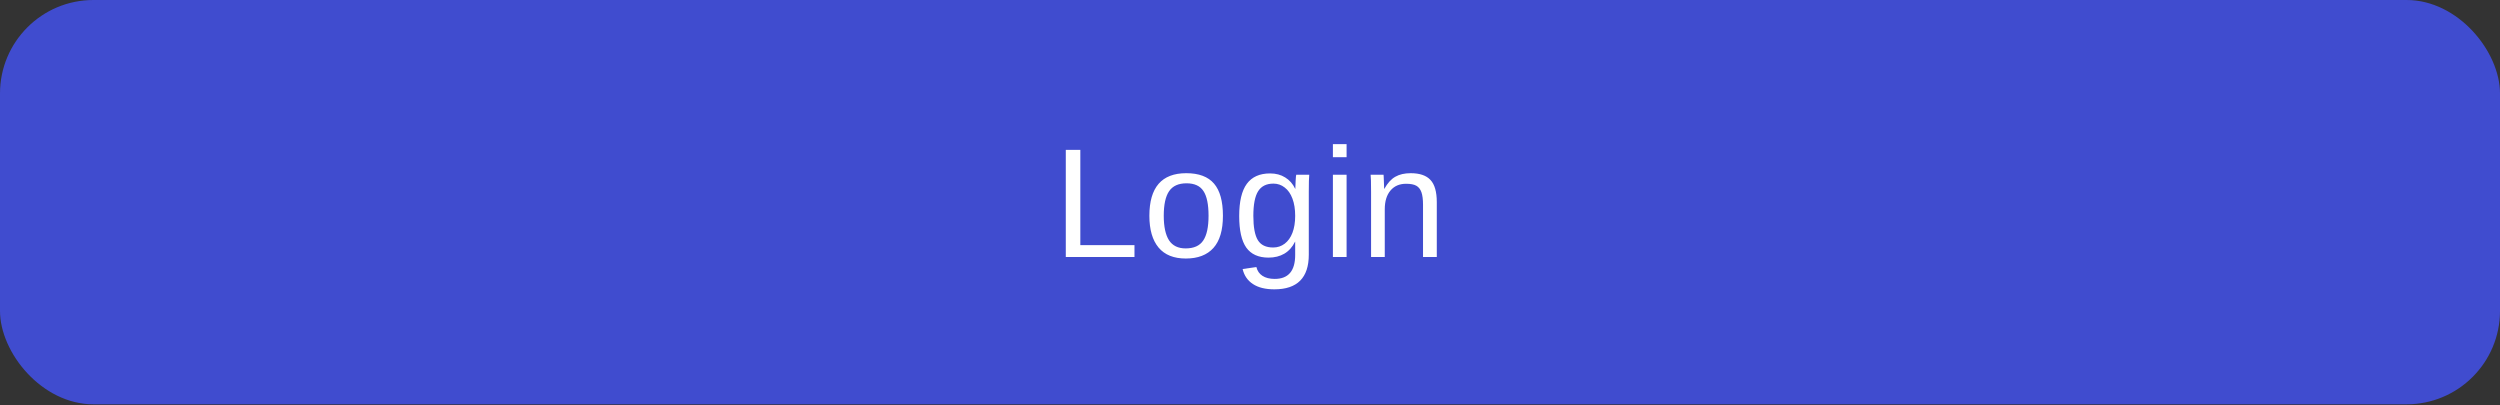 <svg width="321" height="52" viewBox="0 0 321 52" fill="none" xmlns="http://www.w3.org/2000/svg">
<rect x="0" y="0" width="321" height="52" fill="#333333" stroke="none"/>
<rect width="321" height="51.914" rx="12" fill="#404CCF"/>
<path d="M136.848 33V19.24H138.714V31.477H145.667V33H136.848ZM157.024 27.707C157.024 29.556 156.617 30.933 155.803 31.838C154.989 32.743 153.808 33.195 152.258 33.195C150.715 33.195 149.55 32.727 148.762 31.789C147.974 30.845 147.58 29.484 147.58 27.707C147.58 24.061 149.159 22.238 152.317 22.238C153.931 22.238 155.12 22.684 155.881 23.576C156.643 24.462 157.024 25.838 157.024 27.707ZM155.178 27.707C155.178 26.249 154.96 25.191 154.524 24.533C154.094 23.869 153.368 23.537 152.346 23.537C151.317 23.537 150.572 23.876 150.11 24.553C149.654 25.223 149.426 26.275 149.426 27.707C149.426 29.1 149.651 30.148 150.1 30.852C150.556 31.548 151.269 31.896 152.239 31.896C153.293 31.896 154.045 31.558 154.495 30.881C154.95 30.204 155.178 29.146 155.178 27.707ZM163.625 37.15C162.473 37.15 161.555 36.922 160.871 36.467C160.188 36.018 159.748 35.376 159.553 34.543L161.32 34.289C161.438 34.777 161.695 35.152 162.092 35.412C162.495 35.679 163.023 35.812 163.674 35.812C165.425 35.812 166.301 34.787 166.301 32.736V31.037H166.281C165.949 31.714 165.493 32.225 164.914 32.57C164.335 32.909 163.658 33.078 162.883 33.078C161.587 33.078 160.633 32.648 160.021 31.789C159.416 30.93 159.113 29.579 159.113 27.736C159.113 25.868 159.439 24.491 160.09 23.605C160.747 22.713 161.743 22.268 163.078 22.268C163.827 22.268 164.475 22.44 165.021 22.785C165.575 23.124 166.001 23.609 166.301 24.24H166.32C166.32 24.045 166.333 23.706 166.359 23.225C166.385 22.743 166.411 22.479 166.438 22.434H168.107C168.068 22.785 168.049 23.514 168.049 24.621V32.697C168.049 35.666 166.574 37.15 163.625 37.15ZM166.301 27.717C166.301 26.857 166.184 26.119 165.949 25.5C165.715 24.875 165.383 24.4 164.953 24.074C164.53 23.742 164.048 23.576 163.508 23.576C162.609 23.576 161.955 23.902 161.545 24.553C161.135 25.204 160.93 26.259 160.93 27.717C160.93 29.162 161.122 30.201 161.506 30.832C161.89 31.463 162.548 31.779 163.479 31.779C164.032 31.779 164.523 31.616 164.953 31.291C165.383 30.965 165.715 30.5 165.949 29.895C166.184 29.283 166.301 28.557 166.301 27.717ZM171.144 20.188V18.508H172.902V20.188H171.144ZM171.144 33V22.434H172.902V33H171.144ZM182.716 33V26.301C182.716 25.604 182.648 25.064 182.511 24.68C182.374 24.296 182.156 24.019 181.857 23.85C181.557 23.68 181.118 23.596 180.538 23.596C179.692 23.596 179.025 23.885 178.536 24.465C178.048 25.044 177.804 25.848 177.804 26.877V33H176.046V24.689C176.046 23.459 176.027 22.707 175.987 22.434H177.648C177.654 22.466 177.661 22.554 177.667 22.697C177.674 22.84 177.68 23.006 177.687 23.195C177.7 23.378 177.713 23.726 177.726 24.24H177.755C178.159 23.511 178.624 22.997 179.152 22.697C179.685 22.391 180.346 22.238 181.134 22.238C182.293 22.238 183.139 22.528 183.673 23.107C184.213 23.68 184.484 24.631 184.484 25.959V33H182.716Z" fill="white"/>
</svg>
